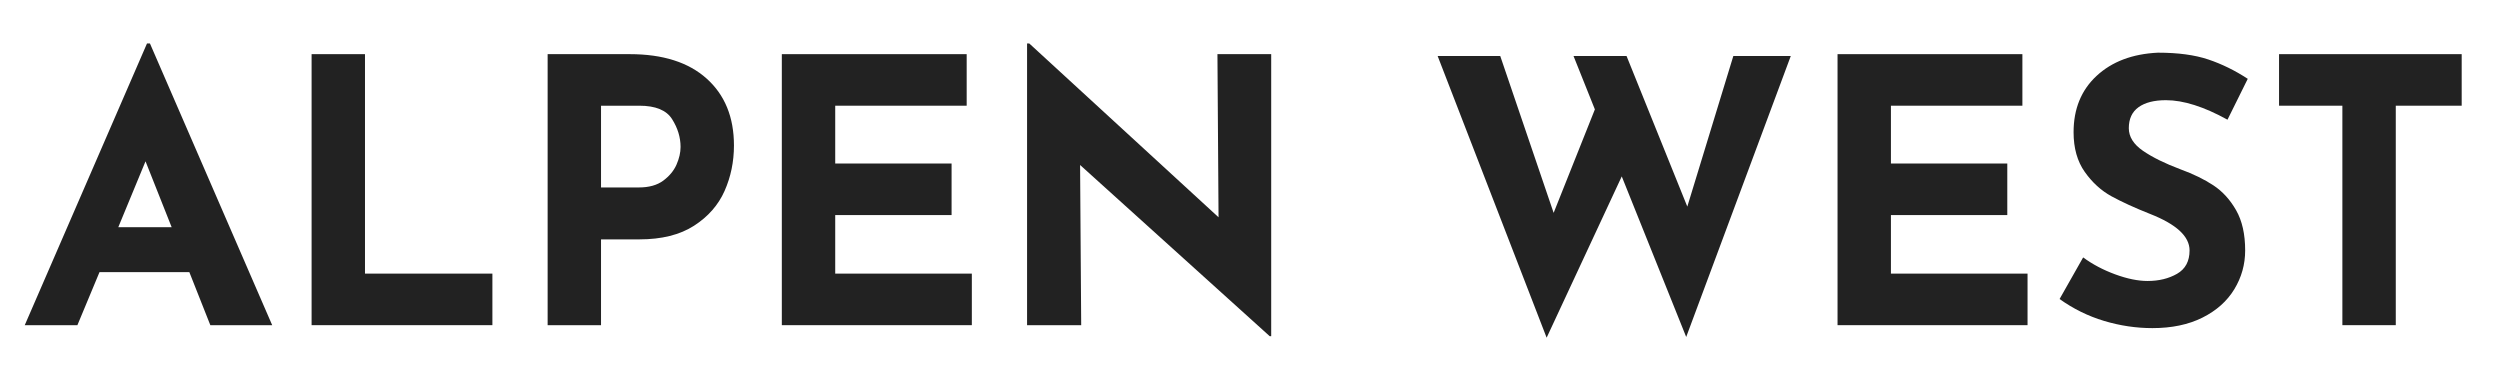 <?xml version="1.0" encoding="UTF-8" standalone="no"?><!DOCTYPE svg PUBLIC "-//W3C//DTD SVG 1.1//EN" "http://www.w3.org/Graphics/SVG/1.1/DTD/svg11.dtd"><svg width="100%" height="100%" viewBox="0 0 721 110" version="1.1" xmlns="http://www.w3.org/2000/svg" xmlns:xlink="http://www.w3.org/1999/xlink" xml:space="preserve" xmlns:serif="http://www.serif.com/" style="fill-rule:evenodd;clip-rule:evenodd;stroke-linejoin:round;stroke-miterlimit:1.414;"><rect id="Artboard1" x="0" y="0" width="720.175" height="109.895" style="fill:none;"/><g><path d="M54.607,78.487l-25.912,0l-6.372,15.292l-15.186,0l35.257,-81.241l0.85,0l35.257,81.241l-17.841,0l-6.053,-15.292Zm-5.098,-12.956l-7.54,-19.01l-7.858,19.01l15.398,0Z" style="fill:#222;fill-rule:nonzero;"/><path d="M105.263,15.618l0,63.293l36.744,0l0,14.868l-52.143,0l0,-78.161l15.399,0Z" style="fill:#222;fill-rule:nonzero;"/><path d="M181.619,15.618c9.558,0 16.956,2.354 22.195,7.062c5.239,4.708 7.859,11.133 7.859,19.275c0,4.672 -0.903,9.044 -2.708,13.115c-1.806,4.071 -4.744,7.416 -8.815,10.036c-4.071,2.619 -9.327,3.929 -15.77,3.929l-11.045,0l0,24.744l-15.398,0l0,-78.161l23.682,0Zm2.655,38.443c2.902,0 5.239,-0.655 7.009,-1.964c1.77,-1.31 3.044,-2.85 3.823,-4.62c0.779,-1.77 1.168,-3.469 1.168,-5.097c0,-2.762 -0.814,-5.434 -2.443,-8.018c-1.628,-2.584 -4.778,-3.877 -9.451,-3.877l-11.045,0l0,23.576l10.939,0Z" style="fill:#222;fill-rule:nonzero;"/><path d="M278.789,15.618l0,14.867l-37.912,0l0,16.673l33.558,0l0,14.868l-33.558,0l0,16.885l39.399,0l0,14.868l-54.798,0l0,-78.161l53.311,0Z" style="fill:#222;fill-rule:nonzero;"/><path d="M366.614,15.618l0,81.347l-0.424,0l-54.692,-49.382l0.319,46.196l-15.611,0l0,-81.241l0.637,0l54.585,50.125l-0.318,-47.045l15.504,0Z" style="fill:#222;fill-rule:nonzero;"/><path d="M486.299,97.177l-18.585,-46.302l-21.664,46.515l-31.435,-81.241l18.054,0l15.399,45.24l11.894,-29.842l-6.16,-15.398l15.293,0l17.522,43.435l13.275,-43.435l16.567,0l-30.16,81.028Z" style="fill:#222;fill-rule:nonzero;"/><path d="M583.257,15.618l0,14.867l-37.913,0l0,16.673l33.559,0l0,14.868l-33.559,0l0,16.885l39.399,0l0,14.868l-54.797,0l0,-78.161l53.311,0Z" style="fill:#222;fill-rule:nonzero;"/><path d="M642.408,34.521c-6.796,-3.752 -12.708,-5.628 -17.734,-5.628c-3.399,0 -6.036,0.672 -7.912,2.017c-1.876,1.345 -2.814,3.363 -2.814,6.054c0,2.477 1.363,4.654 4.088,6.531c2.726,1.876 6.354,3.663 10.885,5.363c3.682,1.345 6.832,2.885 9.452,4.619c2.62,1.735 4.797,4.124 6.531,7.168c1.735,3.045 2.602,6.903 2.602,11.576c0,4.035 -1.044,7.77 -3.133,11.204c-2.088,3.433 -5.15,6.159 -9.186,8.177c-4.035,2.018 -8.85,3.027 -14.443,3.027c-4.672,0 -9.31,-0.691 -13.912,-2.071c-4.601,-1.381 -8.885,-3.487 -12.849,-6.319l6.796,-12c2.691,1.982 5.77,3.61 9.239,4.885c3.469,1.274 6.585,1.911 9.346,1.911c3.256,0 6.088,-0.69 8.495,-2.07c2.408,-1.381 3.611,-3.629 3.611,-6.744c0,-4.036 -3.788,-7.54 -11.363,-10.514c-4.46,-1.769 -8.177,-3.469 -11.151,-5.097c-2.973,-1.628 -5.54,-3.965 -7.699,-7.009c-2.159,-3.044 -3.239,-6.867 -3.239,-11.469c0,-6.726 2.212,-12.142 6.637,-16.248c4.425,-4.107 10.319,-6.337 17.682,-6.691c5.806,0 10.655,0.655 14.549,1.965c3.894,1.309 7.682,3.168 11.363,5.575l-5.841,11.788Z" style="fill:#222;fill-rule:nonzero;"/><path d="M709.95,15.618l0,14.867l-19.009,0l0,63.294l-15.399,0l0,-63.294l-18.266,0l0,-14.867l52.674,0Z" style="fill:#222;fill-rule:nonzero;"/></g></svg>